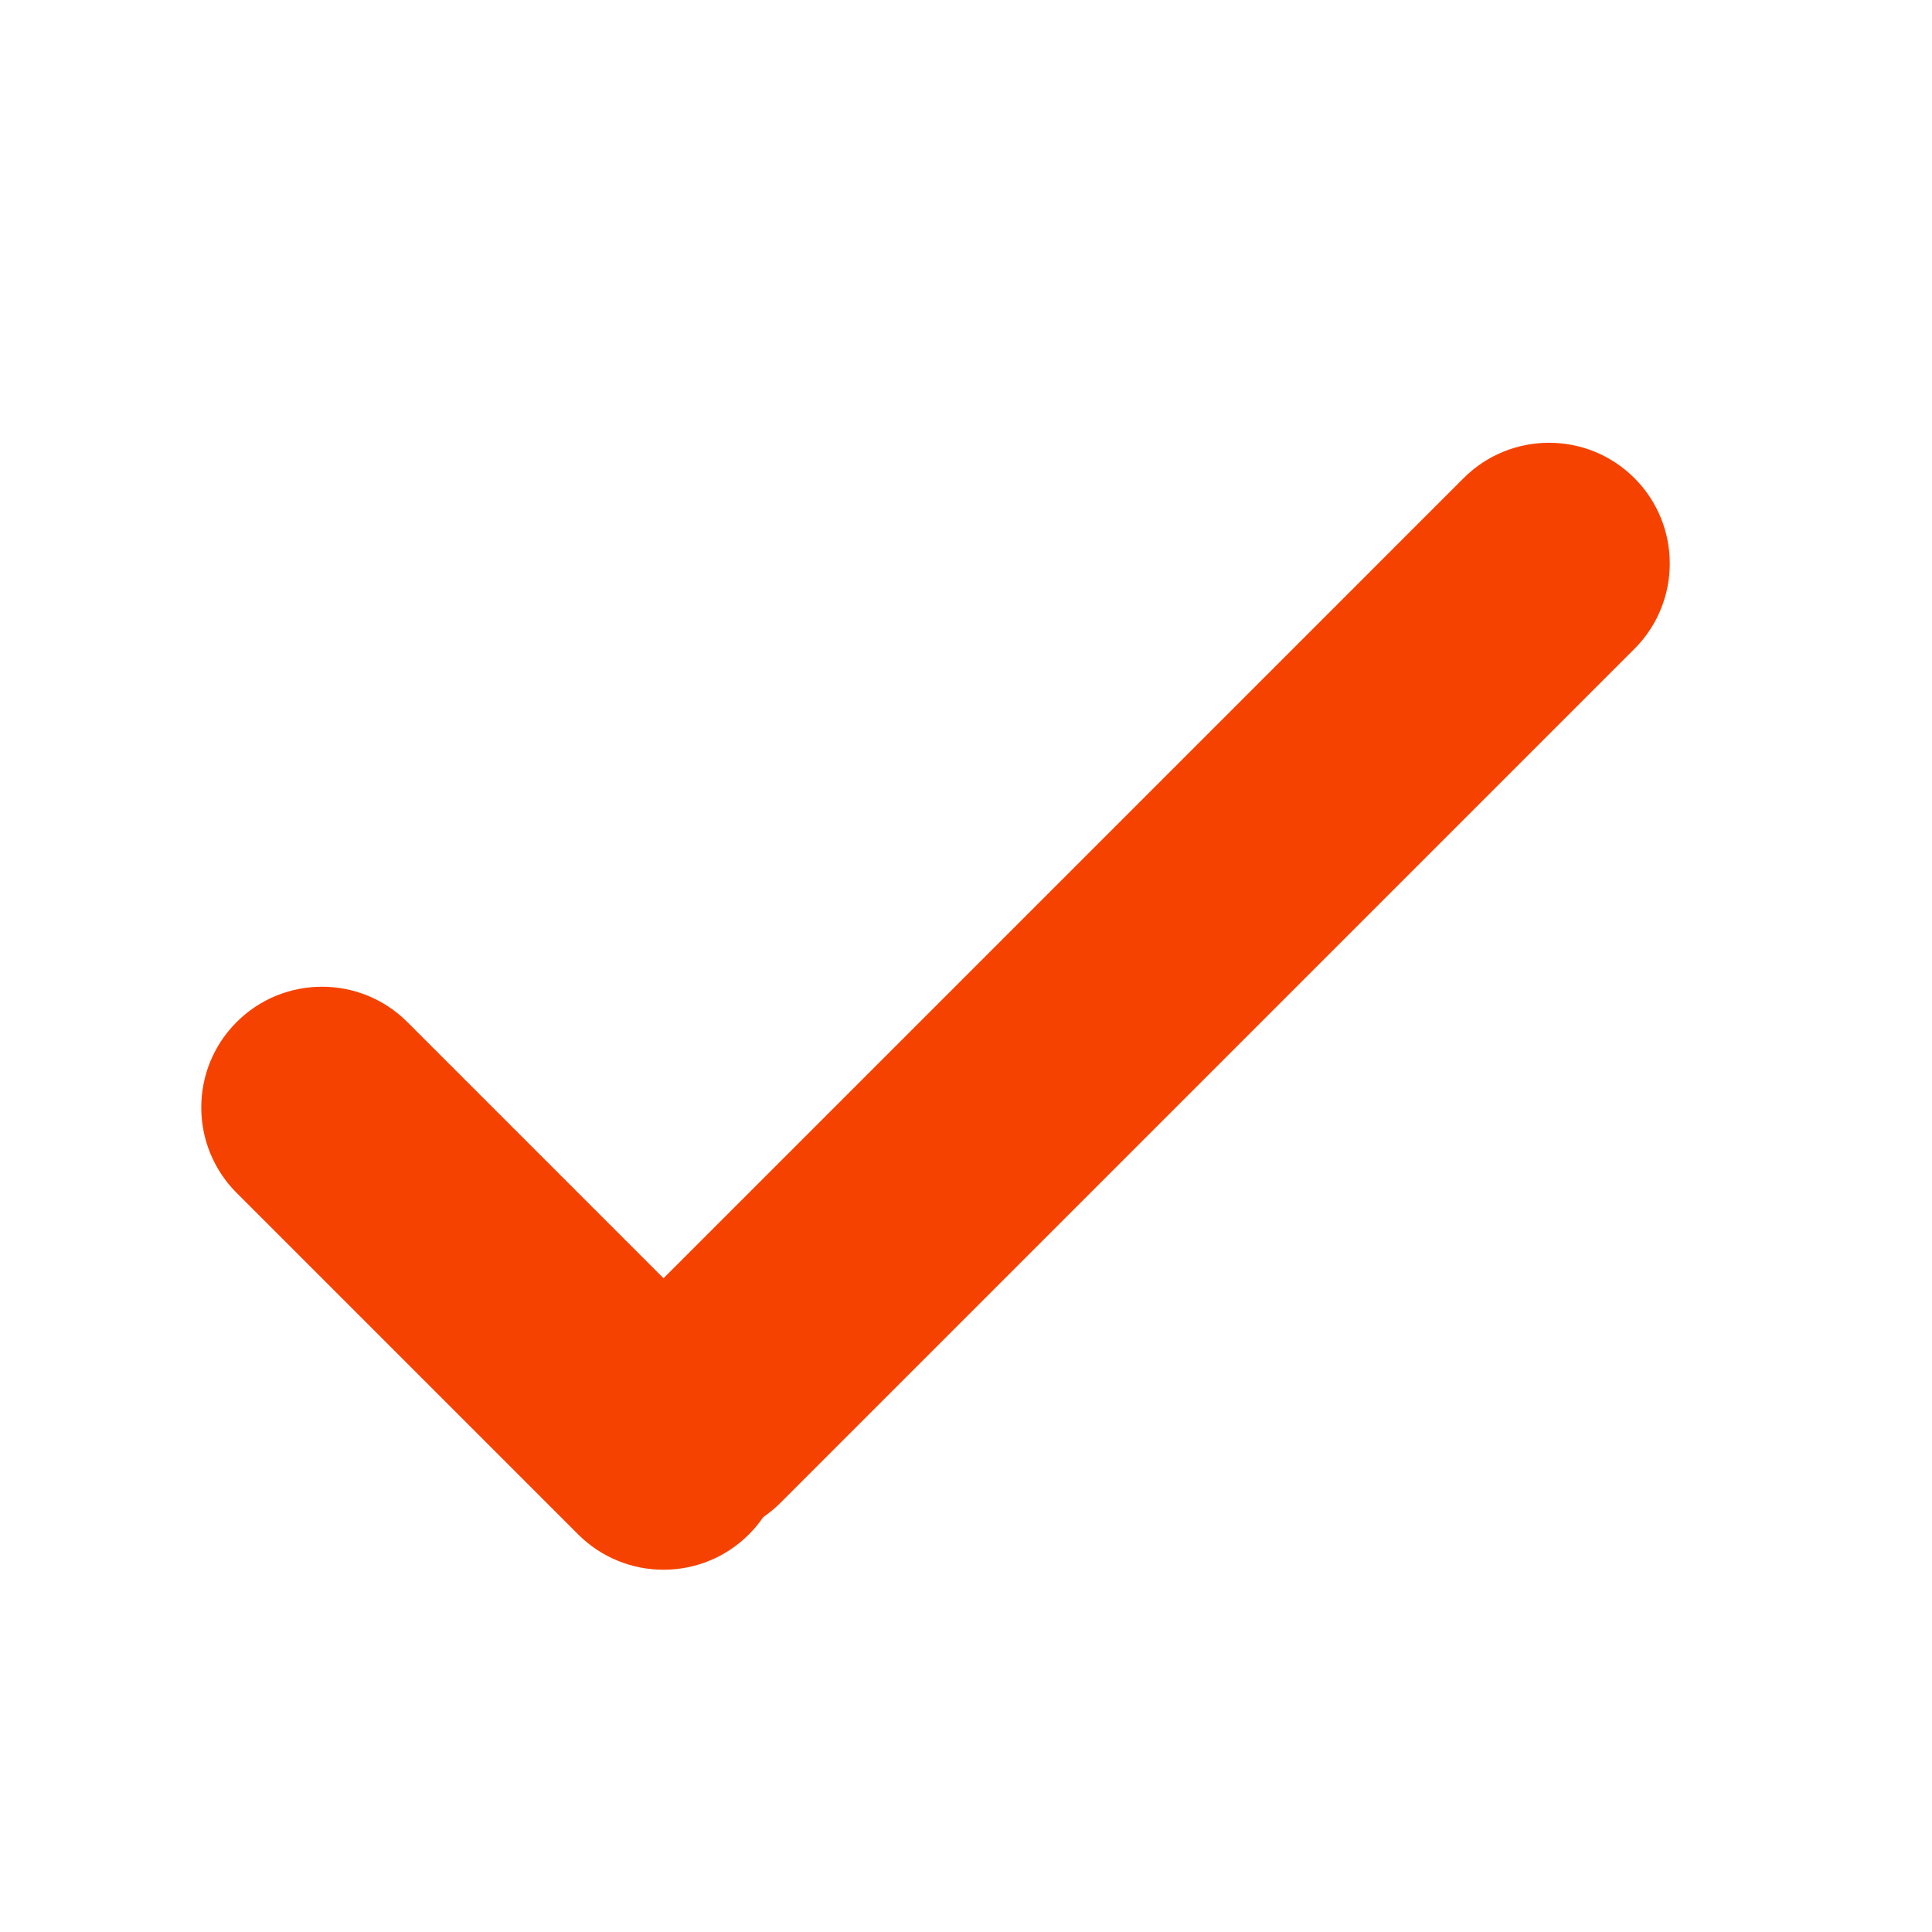 <?xml version="1.0" encoding="UTF-8"?>
<svg width="24px" height="24px" viewBox="0 0 24 24" version="1.1" xmlns="http://www.w3.org/2000/svg" xmlns:xlink="http://www.w3.org/1999/xlink">
    <!-- Generator: sketchtool 41.2 (35397) - http://www.bohemiancoding.com/sketch -->
    <title>80ADA6D5-E1F9-42FC-BA22-C20C088A2103</title>
    <desc>Created with sketchtool.</desc>
    <defs></defs>
    <g id="Symbols" stroke="none" stroke-width="1" fill="none" fill-rule="evenodd">
        <g id="ico-tick-orange" fill="#f64200">
            <g id="Group-2" transform="translate(2, 5)">
                <path d="M16.182,0.939 L5.575,11.546 C4.99,12.132 4.99,13.081 5.575,13.667 C6.161,14.253 7.111,14.253 7.697,13.667 L18.303,3.061 C18.889,2.475 18.889,1.525 18.303,0.939 C17.718,0.354 16.768,0.354 16.182,0.939 Z" id="Line"></path>
                <path d="M7.303,11.939 L3.061,7.697 C2.475,7.111 1.525,7.111 0.939,7.697 C0.354,8.282 0.354,9.232 0.939,9.818 L5.182,14.061 C5.768,14.646 6.718,14.646 7.303,14.061 C7.889,13.475 7.889,12.525 7.303,11.939 Z" id="Line-Copy-3"></path>
            </g>
        </g>
    </g>
</svg>